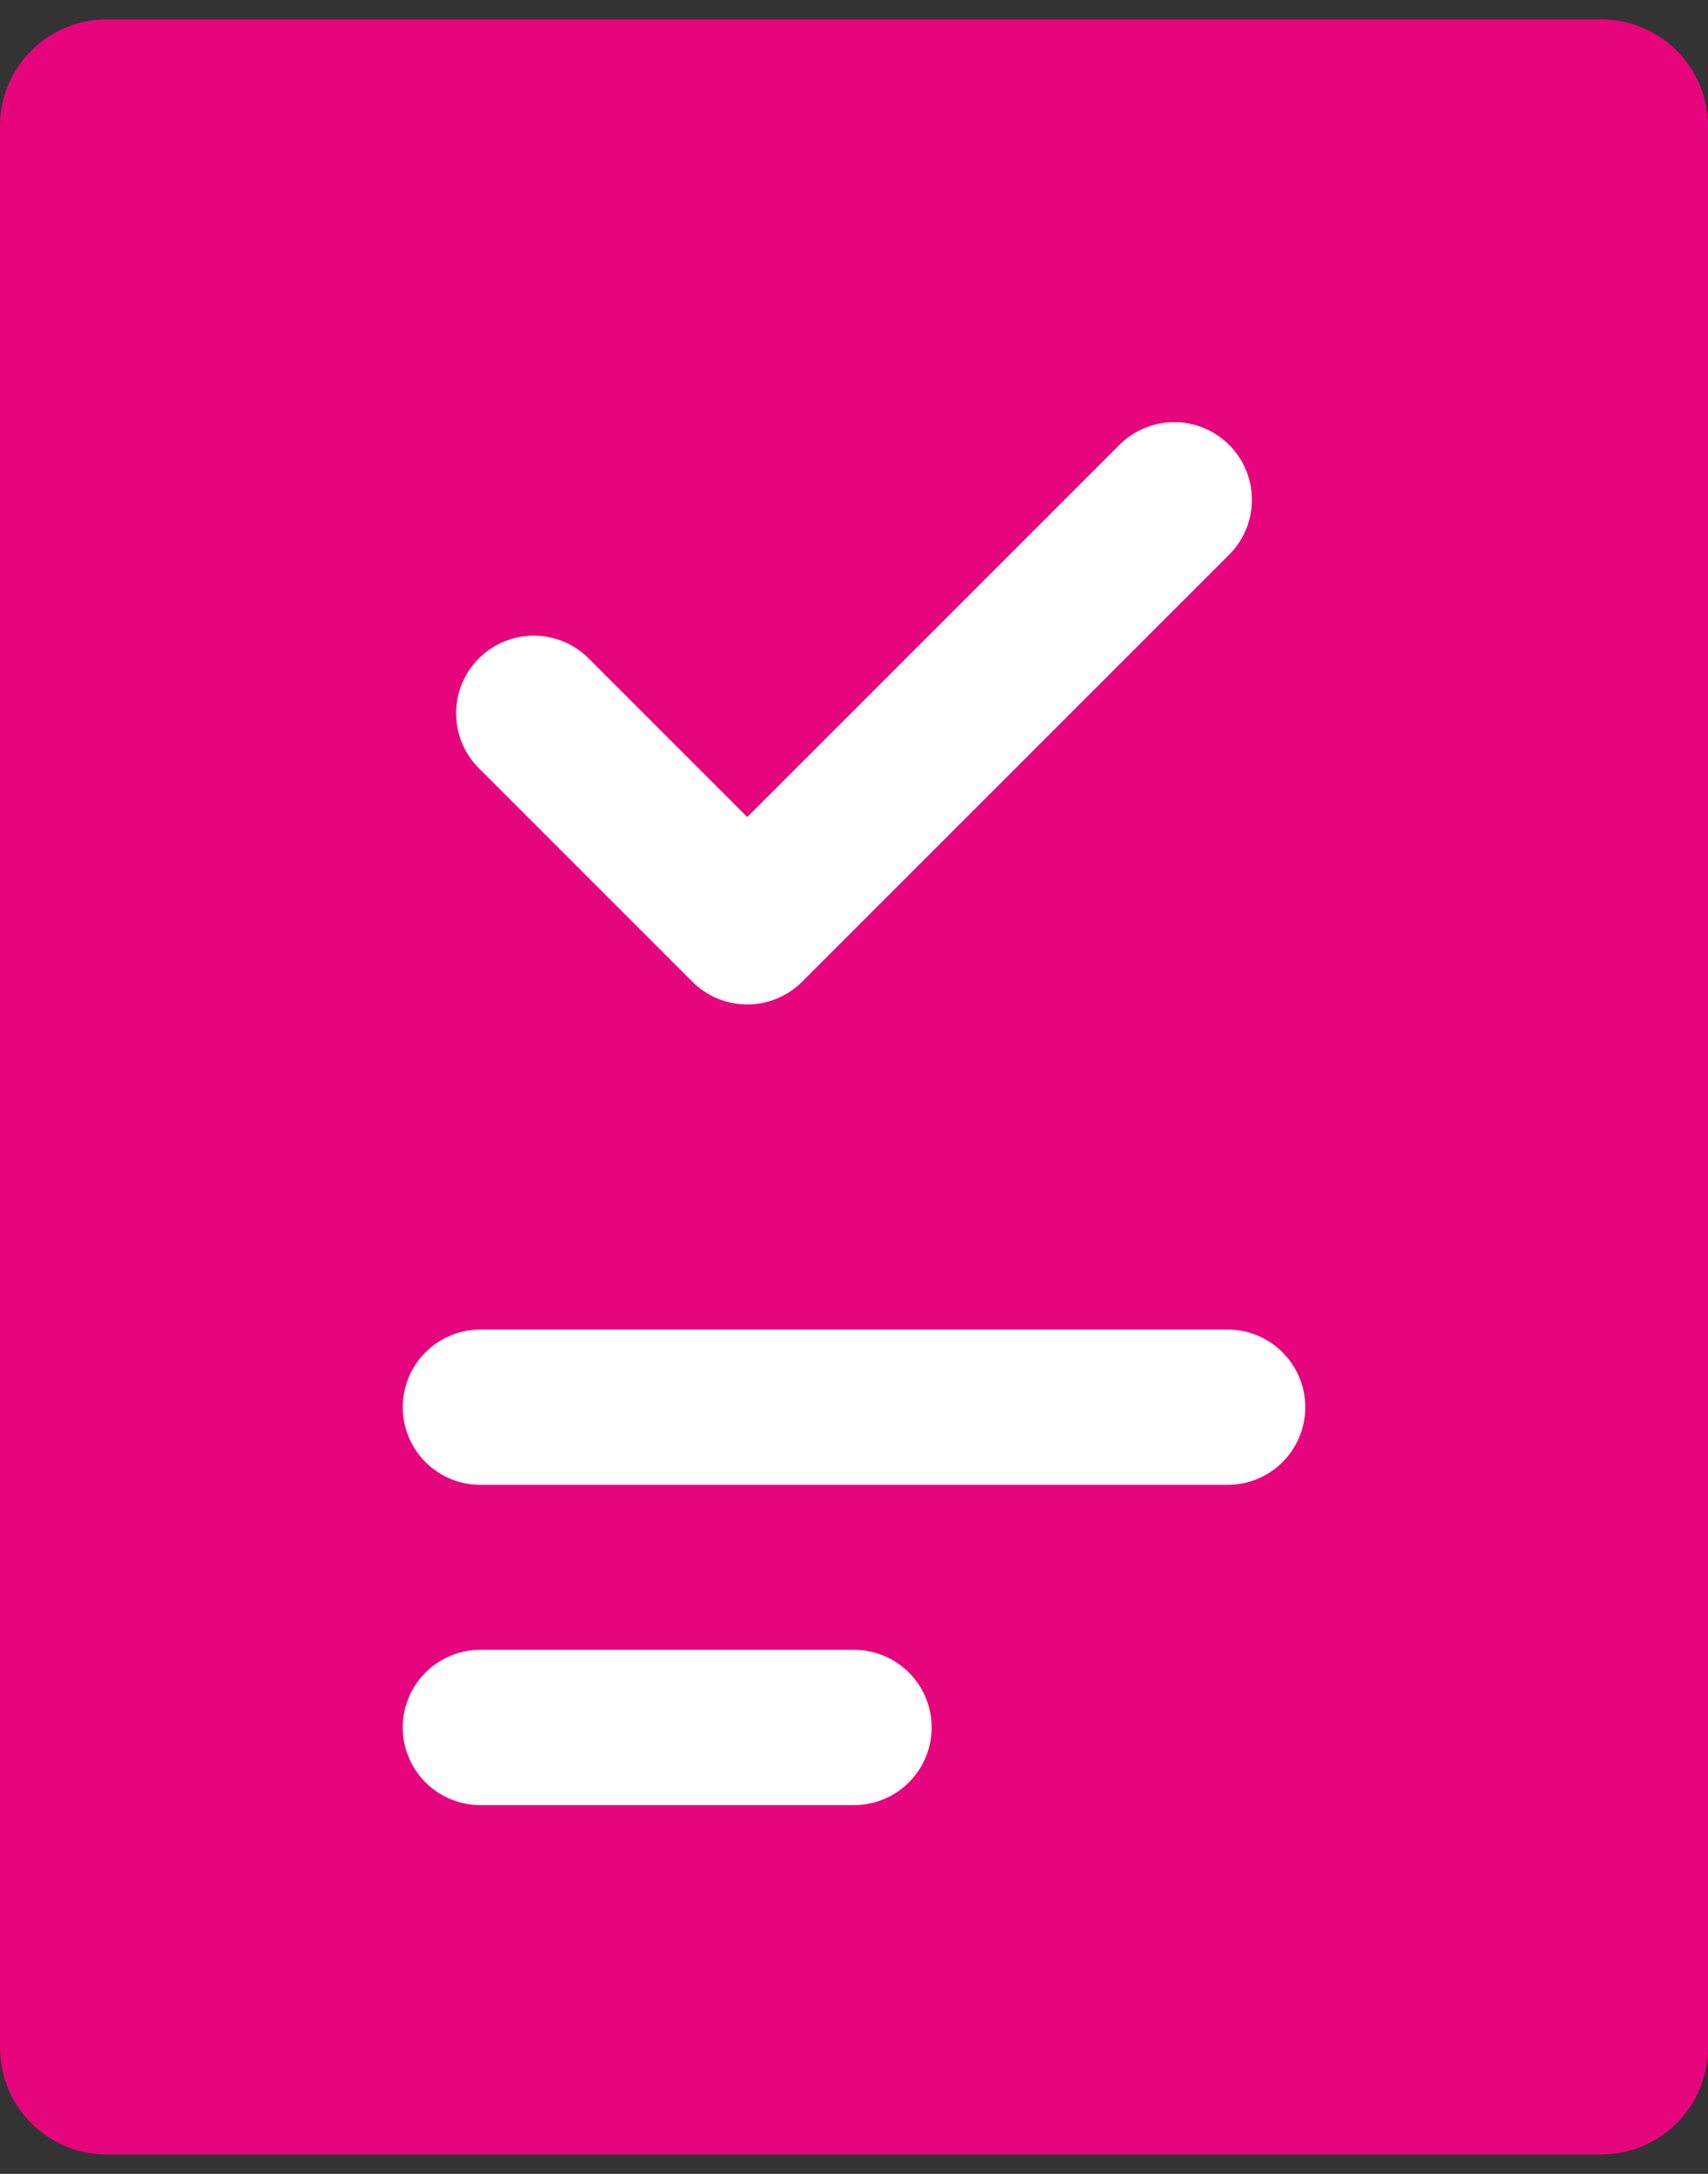 <svg width="44" height="56" viewBox="0 0 44 56" fill="none" xmlns="http://www.w3.org/2000/svg">
<rect x="0" y="0" width="44" height="56" fill="#333333" stroke="none"/>
<path d="M41.25 0.5H2.75C1.231 0.5 0 1.731 0 3.25V52.75C0 54.269 1.231 55.5 2.75 55.5H41.25C42.769 55.5 44 54.269 44 52.75V3.25C44 1.731 42.769 0.5 41.25 0.5Z" fill="#E7057E"/>
<path d="M12.375 36.25H31.625" stroke="white" stroke-width="4" stroke-linecap="round" stroke-linejoin="round"/>
<path d="M12.375 44.5H22" stroke="white" stroke-width="4" stroke-linecap="round" stroke-linejoin="round"/>
<path d="M30.25 12.875L19.25 23.875L13.75 18.375" stroke="white" stroke-width="4" stroke-linecap="round" stroke-linejoin="round"/>
</svg>
